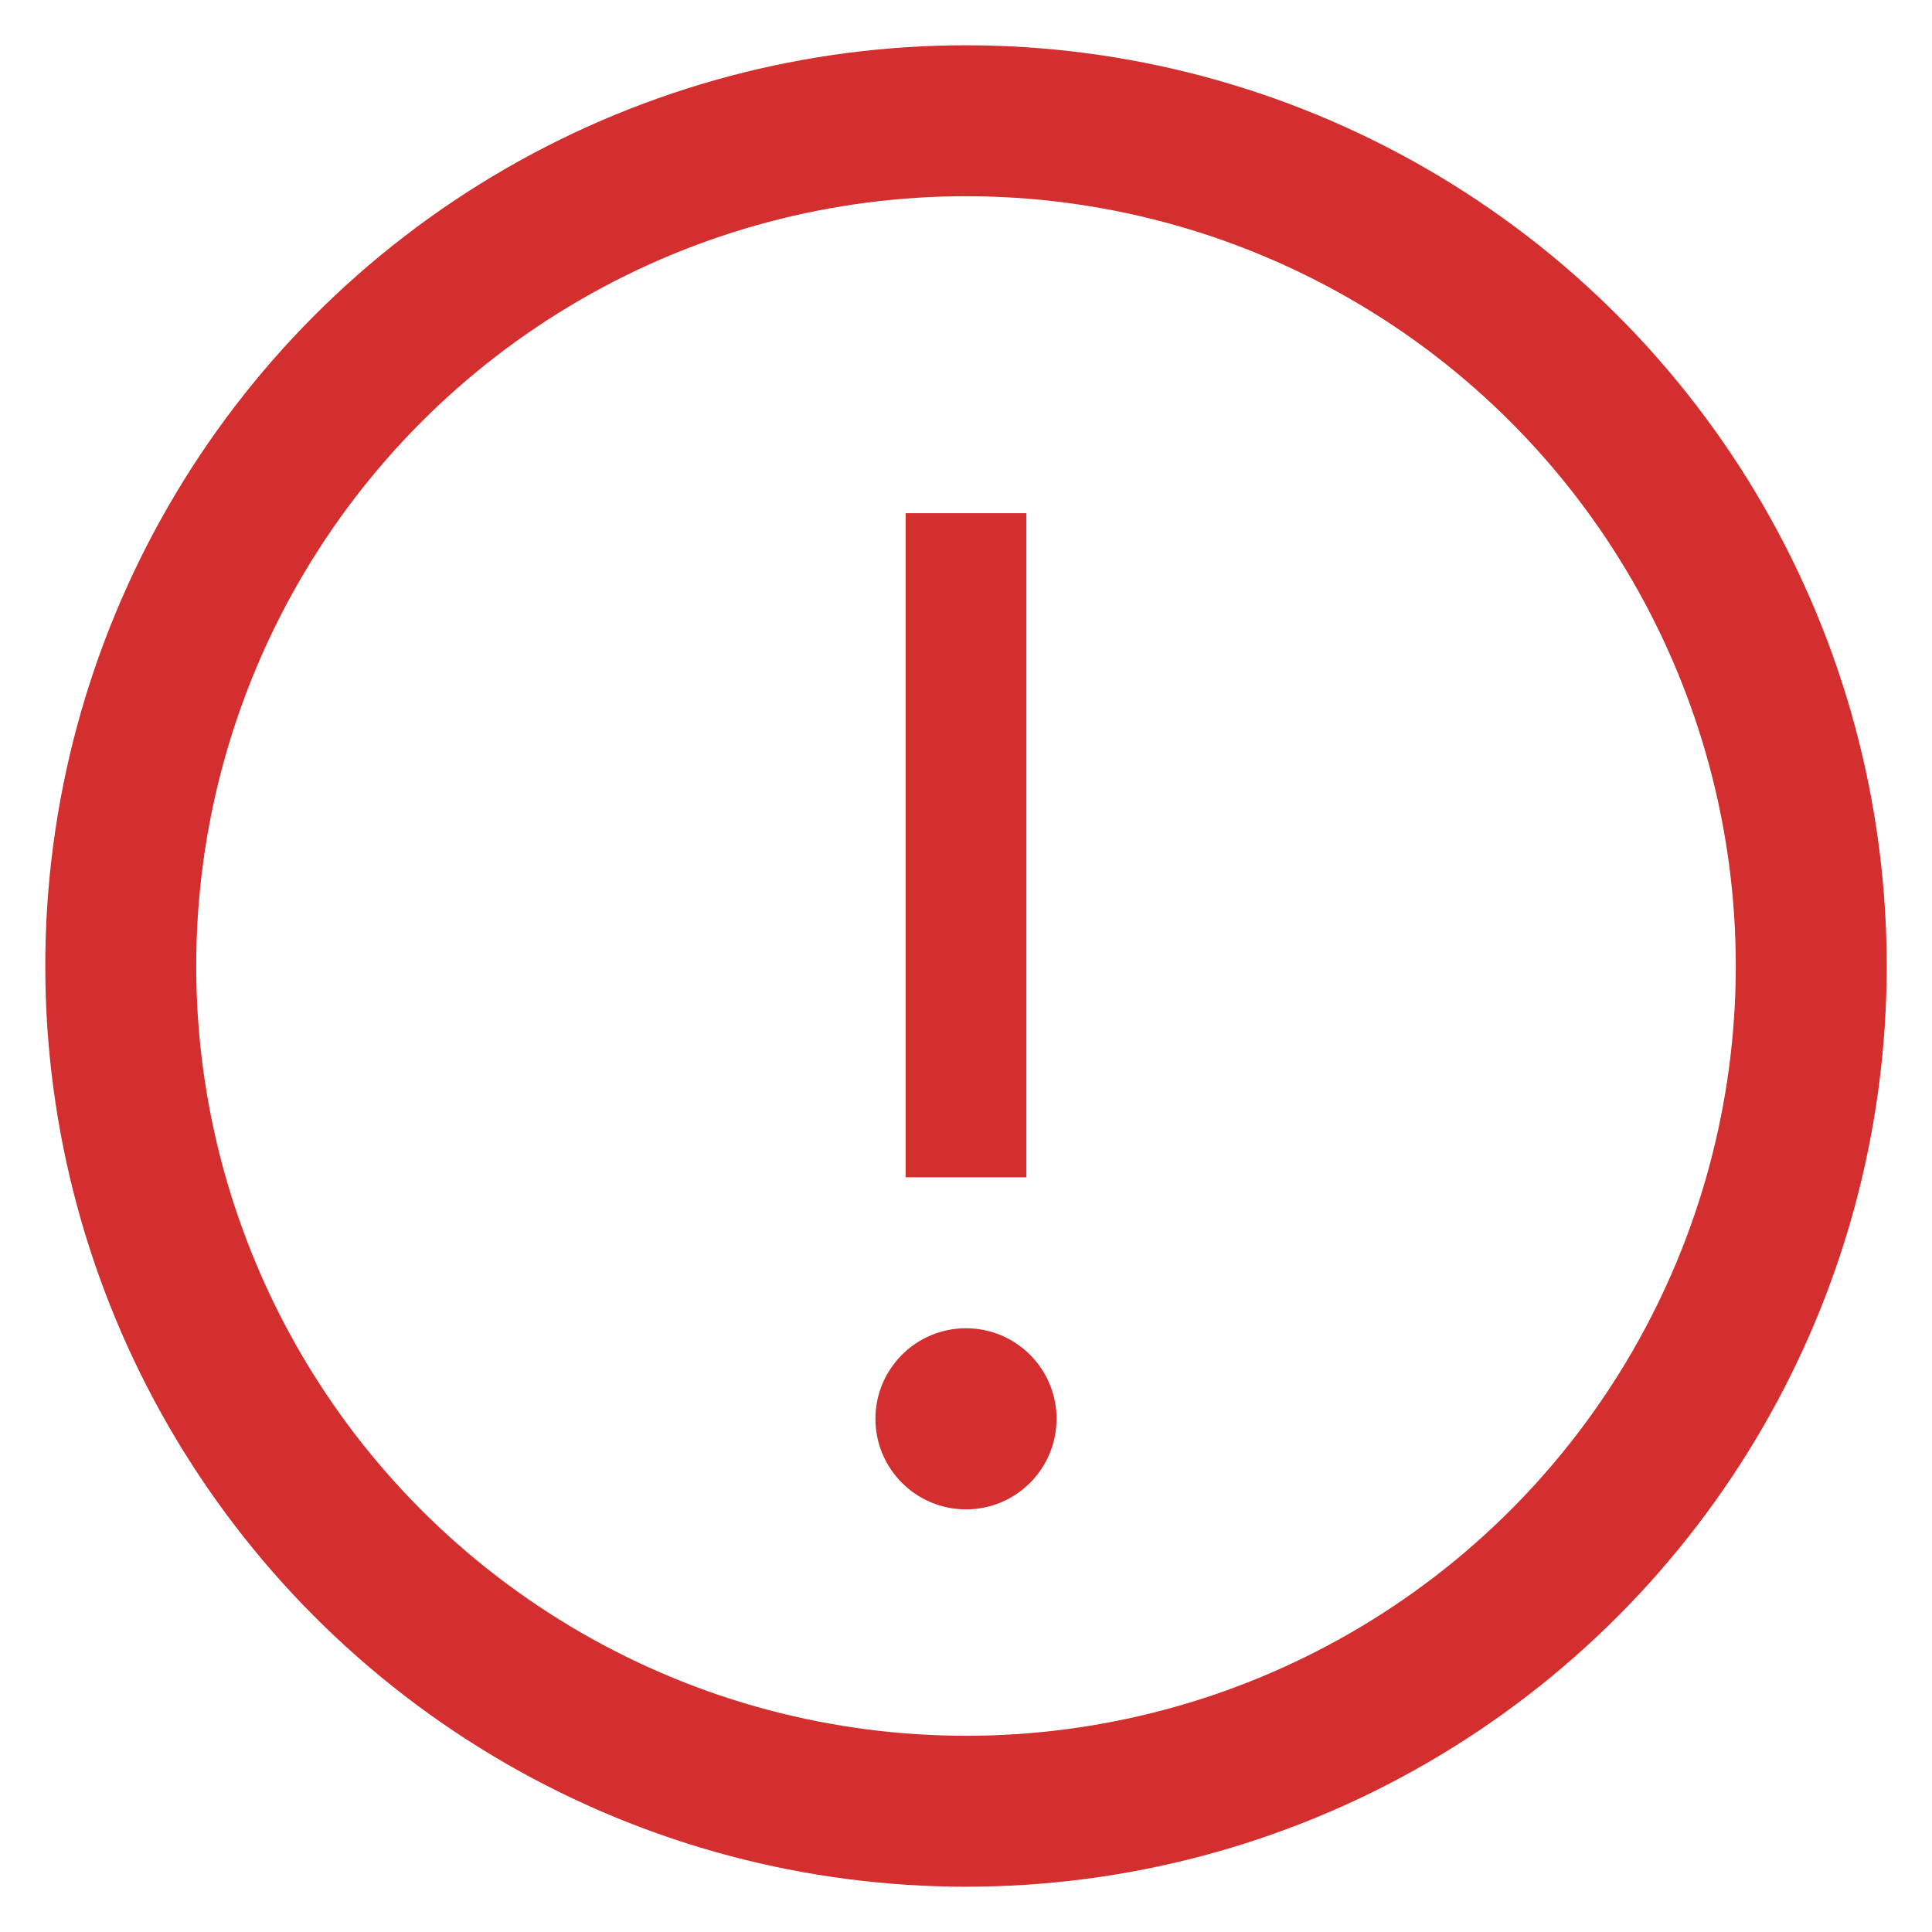 <svg xmlns="http://www.w3.org/2000/svg"
     width="64" height="64"
     viewBox="0 0 64 64">
  <!-- Vòng tròn viền đỏ -->
  <circle cx="32" cy="32" r="28"
          fill="none" stroke="#D32F2F" stroke-width="5"/>
  
  <!-- Dấu chấm than -->
  <rect x="30" y="17" width="4" height="22" fill="#D32F2F"/>
  <circle cx="32" cy="47" r="3" fill="#D32F2F"/>
</svg>
